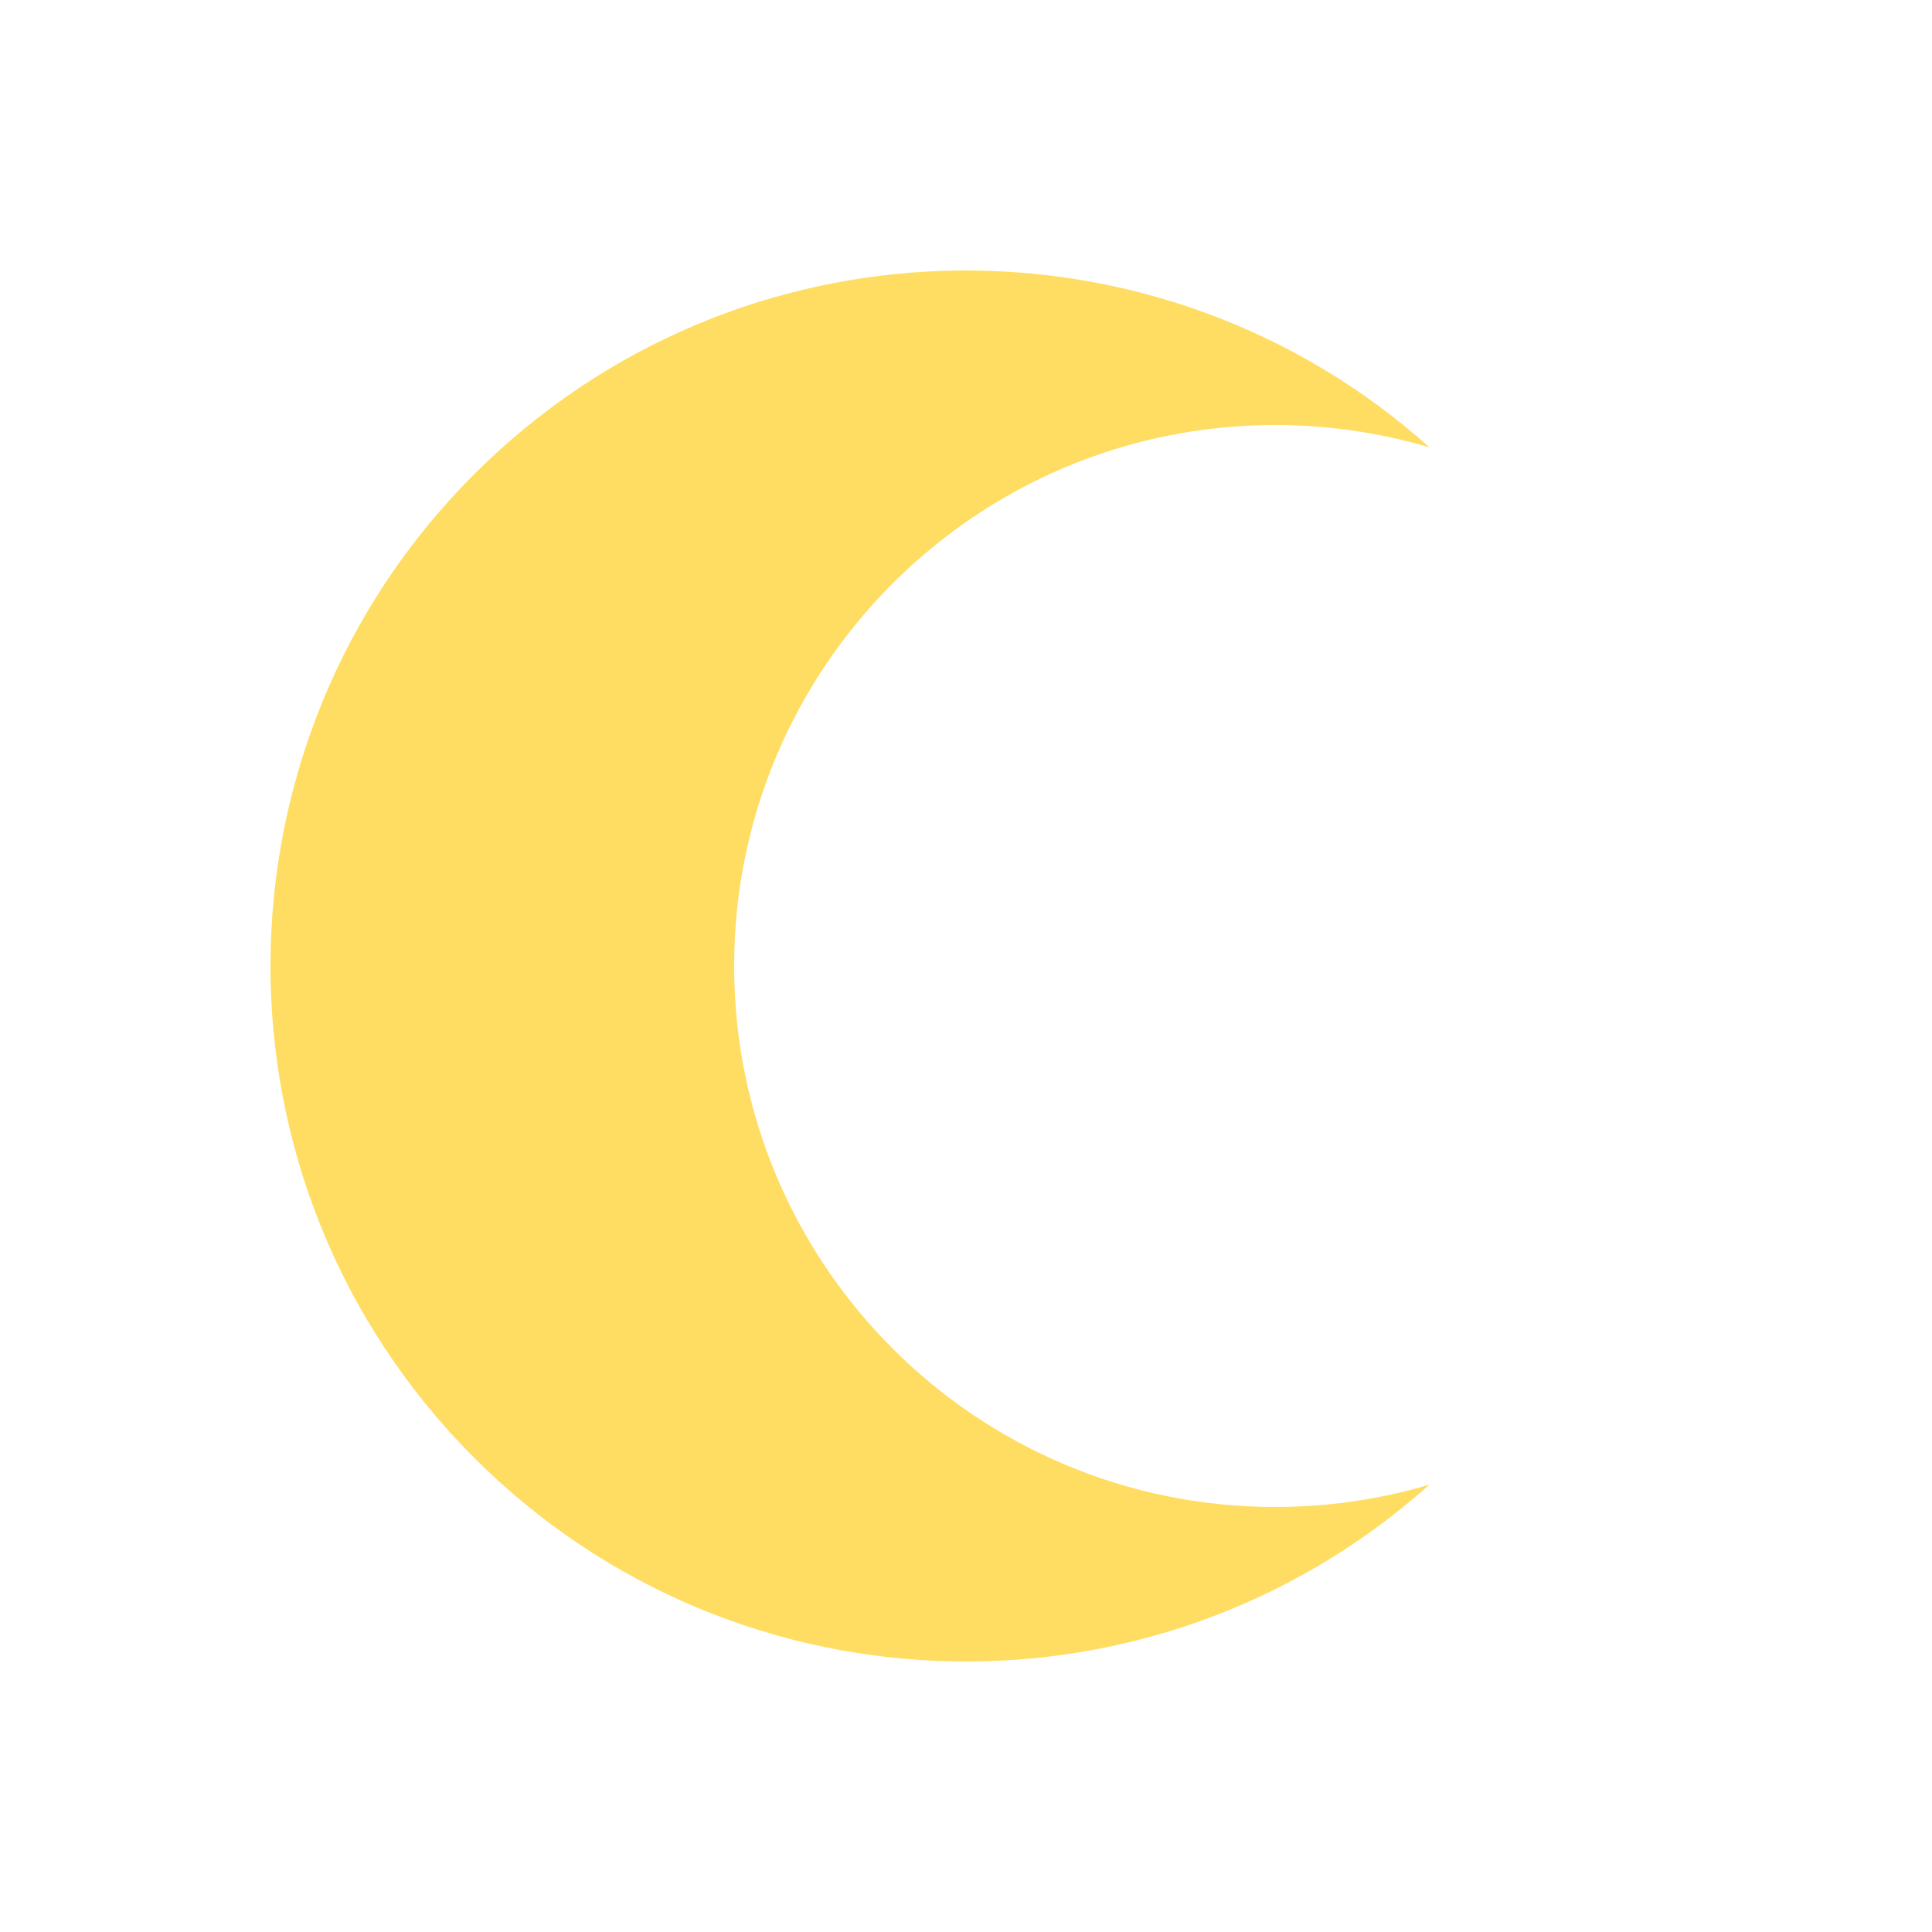 <svg width="100" height="100" viewBox="0 0 100 100" fill="none" xmlns="http://www.w3.org/2000/svg">
<path fill-rule="evenodd" clip-rule="evenodd" d="M73.992 23.157C71.459 22.404 68.777 22 66 22C50.536 22 38 34.536 38 50C38 65.464 50.536 78 66 78C68.775 78 71.457 77.596 73.988 76.844C59.526 89.781 37.303 88.939 23.869 74.762C10.193 60.33 10.806 37.545 25.238 23.869C38.941 10.884 60.175 10.781 73.992 23.157Z" fill="#FFDD63"/>
</svg>
